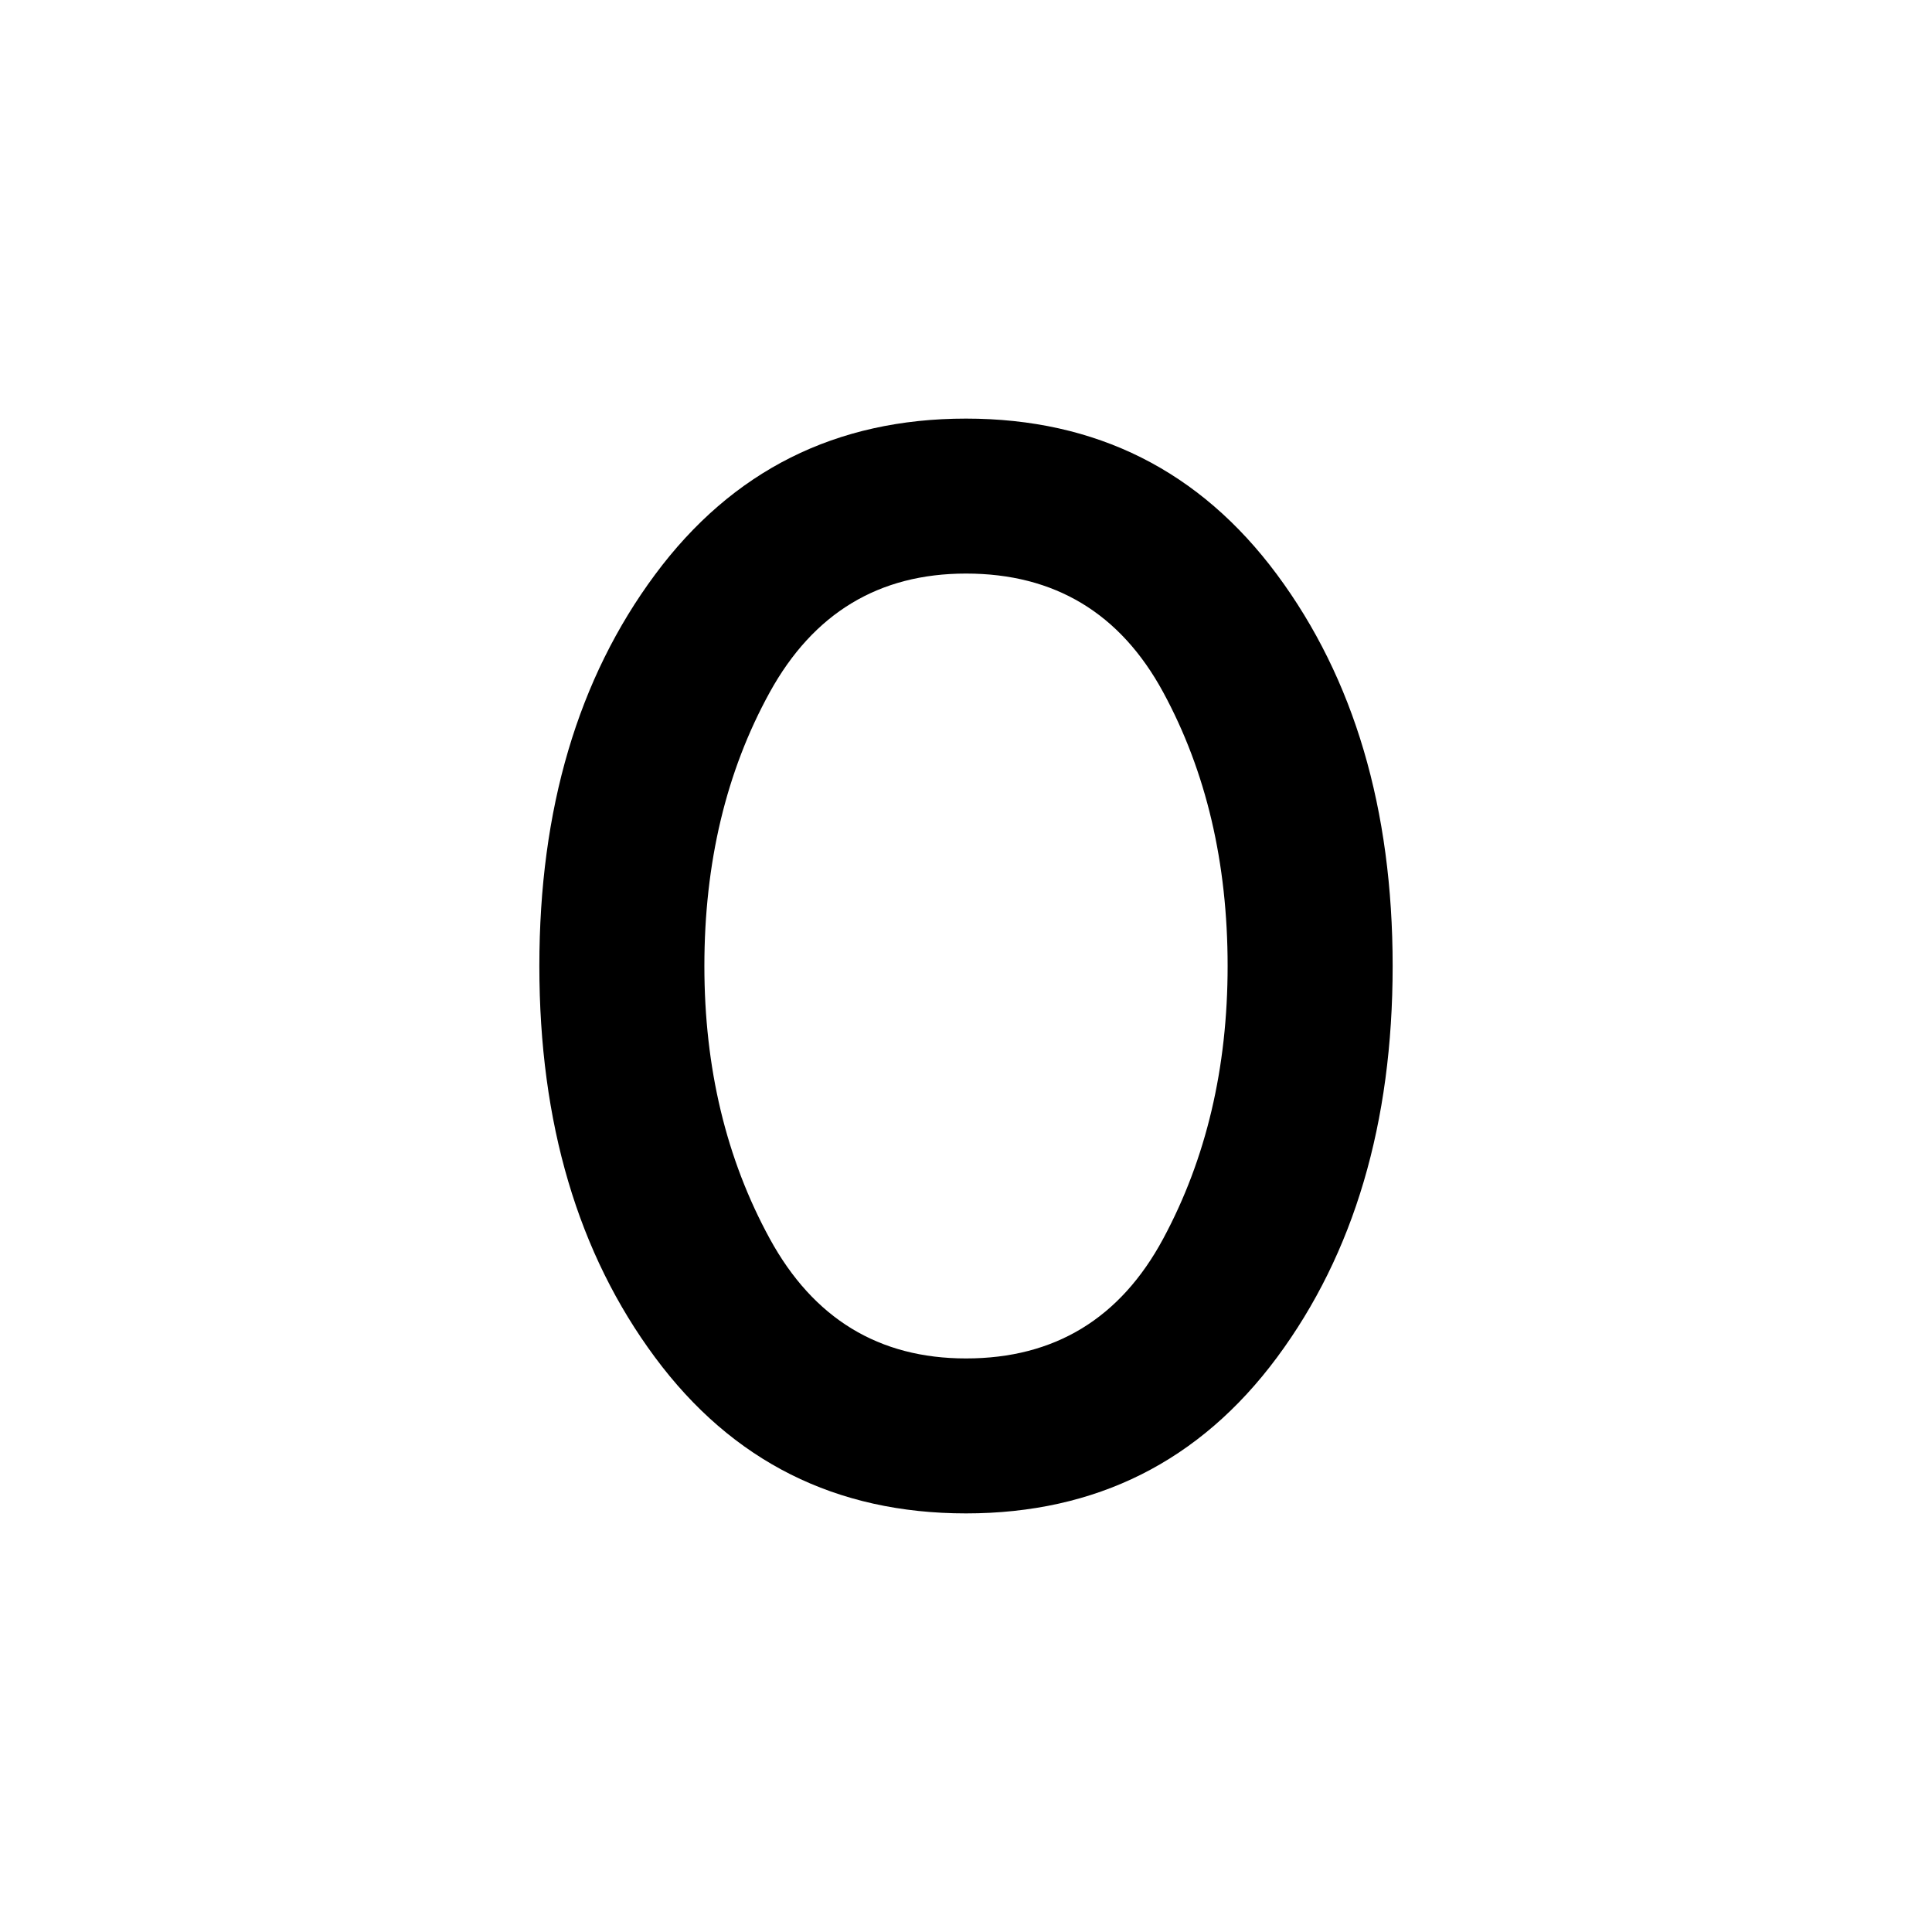 <svg xmlns="http://www.w3.org/2000/svg" height="24" width="24"><path d="M12 18.8q-2.425 0-3.862-1.937Q6.7 14.925 6.7 12q0-2.925 1.438-4.863Q9.575 5.2 12 5.2t3.863 1.937Q17.3 9.075 17.3 12q0 2.925-1.437 4.863Q14.425 18.8 12 18.8Zm0-1.925q1.65 0 2.45-1.488.8-1.487.8-3.387 0-1.925-.8-3.4-.8-1.475-2.45-1.475-1.625 0-2.438 1.475-.812 1.475-.812 3.4 0 1.9.812 3.387.813 1.488 2.438 1.488Z"/></svg>